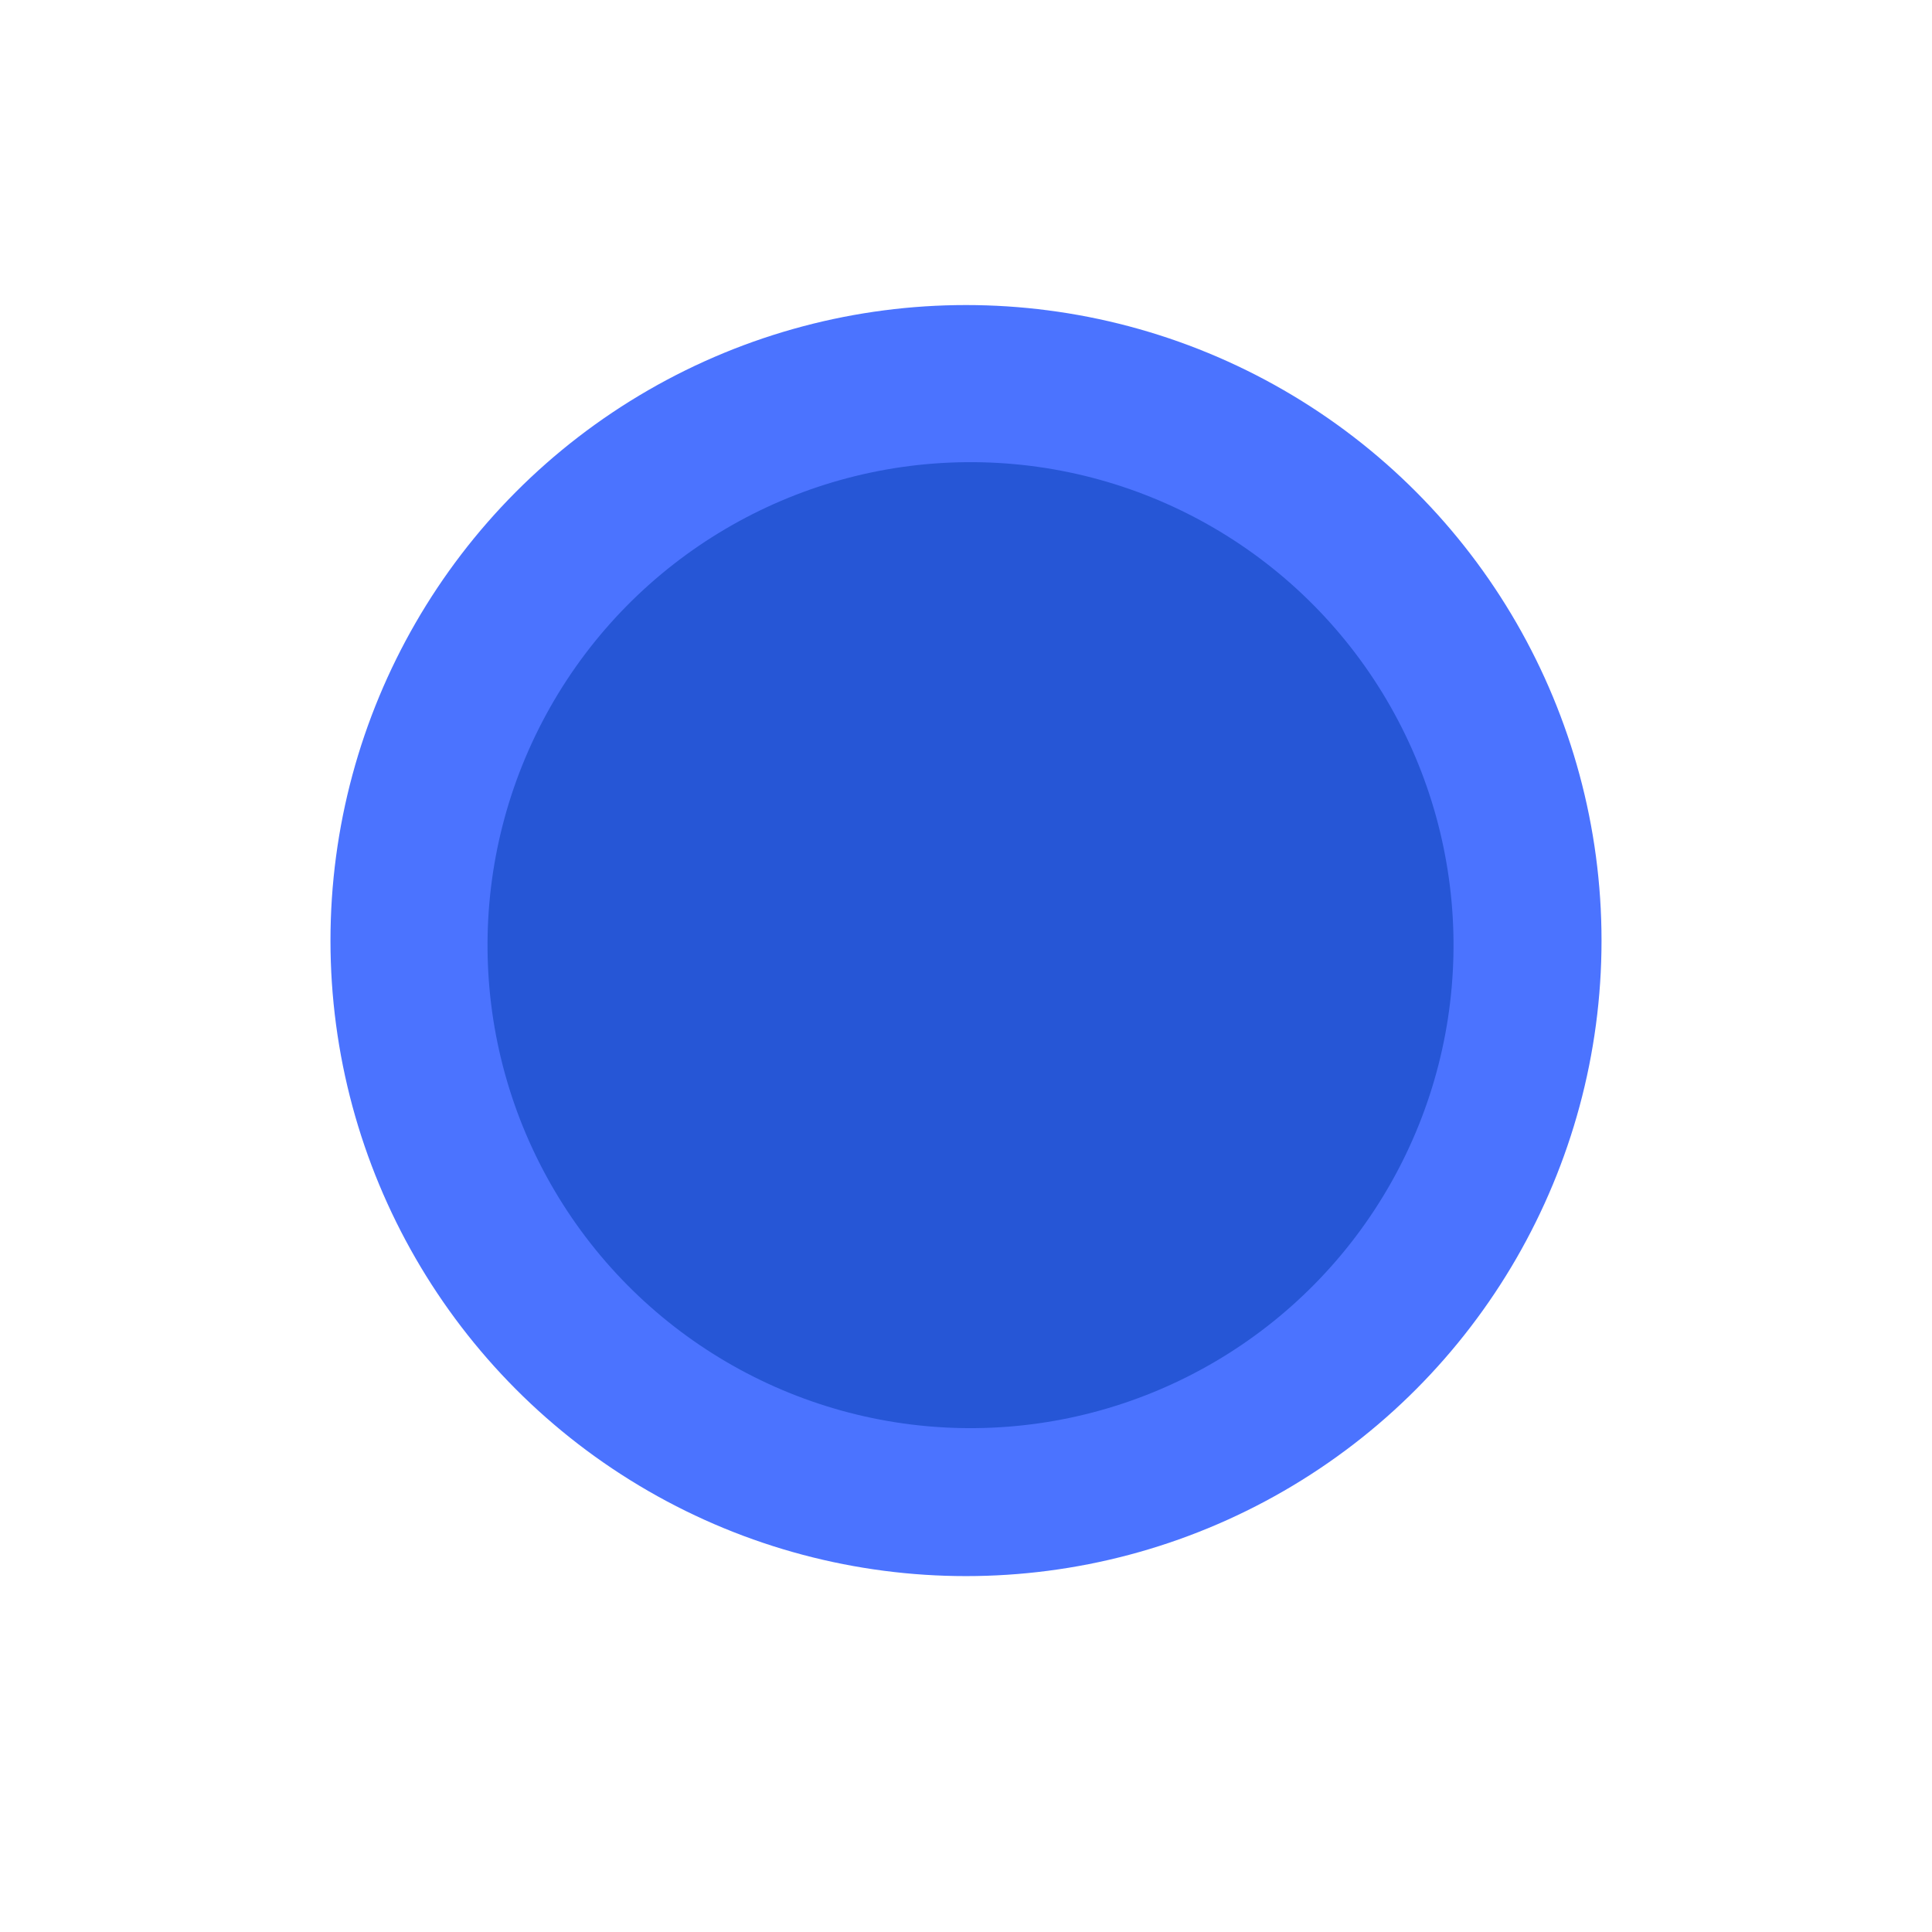 <svg width="38" height="38" viewBox="0 0 38 38" fill="none" xmlns="http://www.w3.org/2000/svg">
<circle cx="19" cy="18.5" r="12.5" fill="#1E50FF" fill-opacity="0.8"/>
<g filter="url(#filter0_d_6_2152)">
<circle cx="19.089" cy="18.59" r="9.5" transform="rotate(-90.545 19.089 18.59)" fill="#2656D6"/>
</g>
<defs>
<filter id="filter0_d_6_2152" x="0.589" y="0.09" width="37" height="37" filterUnits="userSpaceOnUse" color-interpolation-filters="sRGB">
<feFlood flood-opacity="0" result="BackgroundImageFix"/>
<feColorMatrix in="SourceAlpha" type="matrix" values="0 0 0 0 0 0 0 0 0 0 0 0 0 0 0 0 0 0 127 0" result="hardAlpha"/>
<feMorphology radius="4" operator="dilate" in="SourceAlpha" result="effect1_dropShadow_6_2152"/>
<feOffset/>
<feGaussianBlur stdDeviation="2.5"/>
<feComposite in2="hardAlpha" operator="out"/>
<feColorMatrix type="matrix" values="0 0 0 0 1 0 0 0 0 1 0 0 0 0 1 0 0 0 0.34 0"/>
<feBlend mode="normal" in2="BackgroundImageFix" result="effect1_dropShadow_6_2152"/>
<feBlend mode="normal" in="SourceGraphic" in2="effect1_dropShadow_6_2152" result="shape"/>
</filter>
</defs>
</svg>
